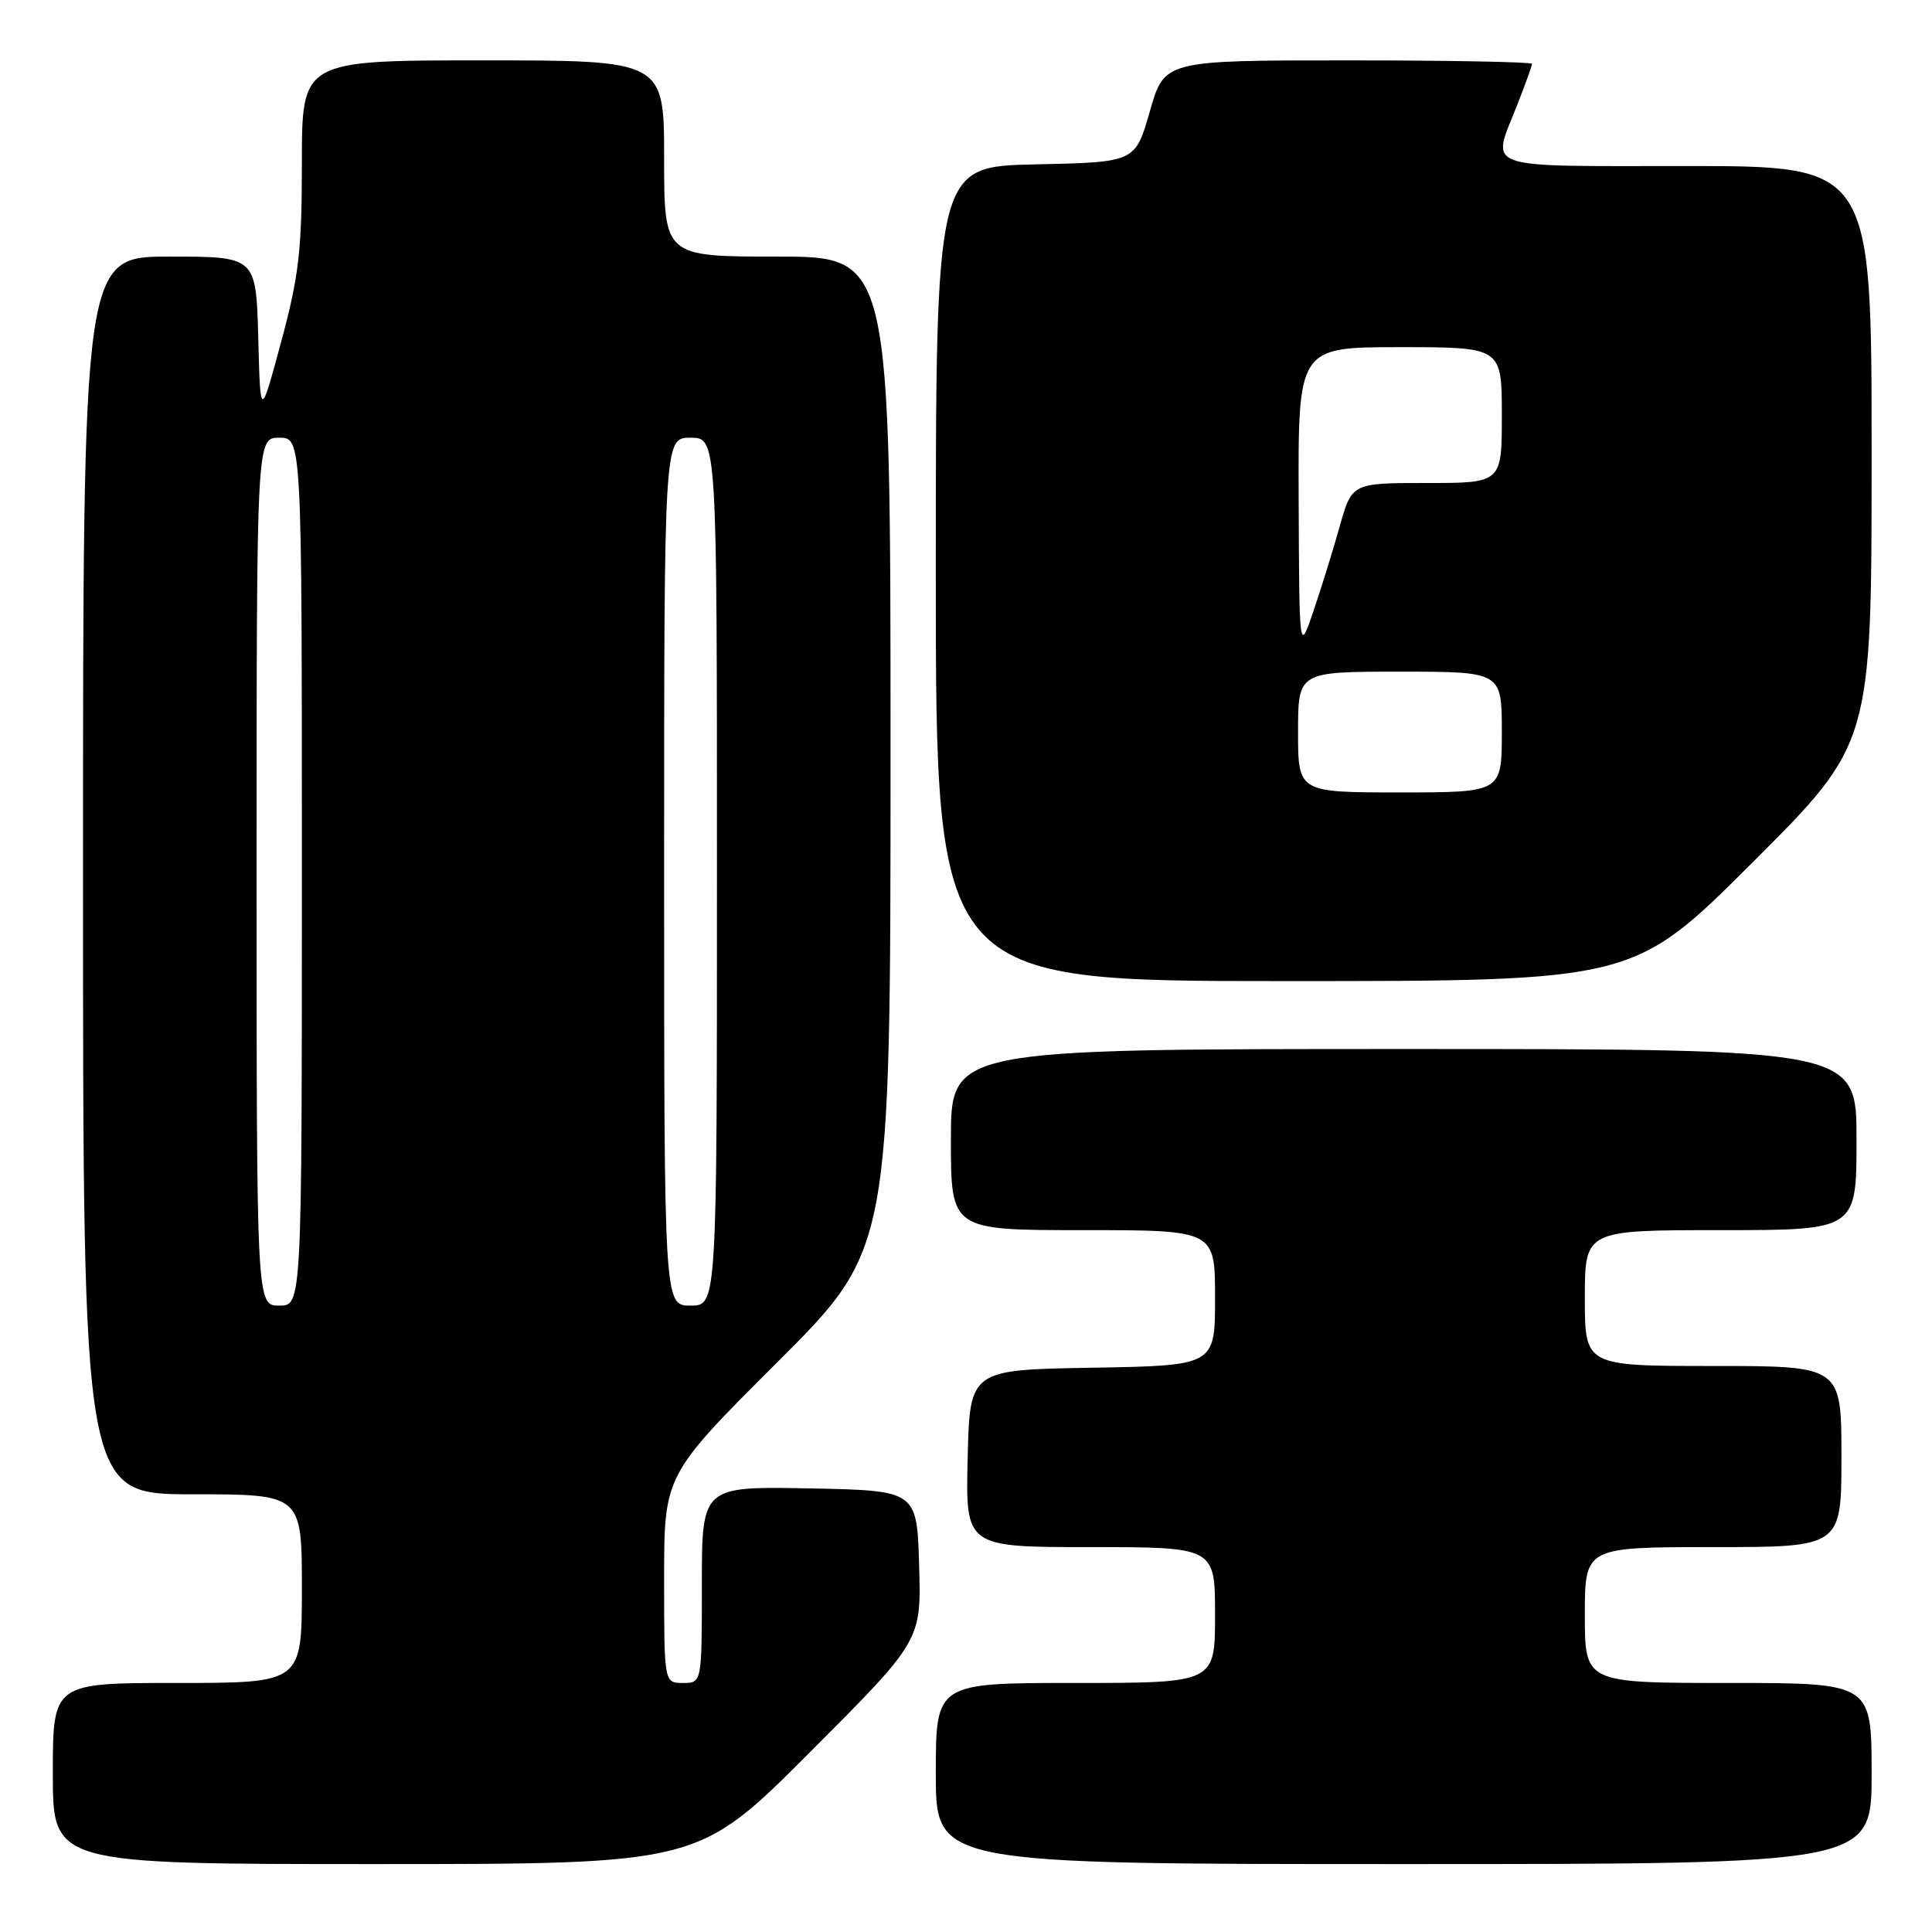 <?xml version="1.0" encoding="UTF-8" standalone="no"?>
<!DOCTYPE svg PUBLIC "-//W3C//DTD SVG 1.1//EN" "http://www.w3.org/Graphics/SVG/1.1/DTD/svg11.dtd" >
<svg xmlns="http://www.w3.org/2000/svg" xmlns:xlink="http://www.w3.org/1999/xlink" version="1.1" viewBox="0 0 256 256">
 <g >
 <path fill="currentColor"
d=" M 107.30 232.20 C 122.08 217.40 122.08 217.40 121.79 207.45 C 121.50 197.50 121.50 197.50 107.25 197.22 C 93.00 196.95 93.00 196.95 93.00 209.97 C 93.00 223.00 93.00 223.00 90.50 223.00 C 88.00 223.00 88.00 223.00 88.00 209.24 C 88.00 195.47 88.00 195.47 103.00 180.50 C 118.00 165.53 118.00 165.53 118.00 99.76 C 118.00 34.00 118.00 34.00 103.00 34.00 C 88.00 34.00 88.00 34.00 88.00 21.00 C 88.00 8.00 88.00 8.00 64.00 8.00 C 40.00 8.00 40.00 8.00 40.00 21.57 C 40.00 33.23 39.61 36.56 37.25 45.32 C 34.50 55.50 34.50 55.50 34.22 44.75 C 33.93 34.00 33.93 34.00 22.47 34.00 C 11.00 34.00 11.00 34.00 11.00 116.00 C 11.00 198.00 11.00 198.00 25.50 198.00 C 40.00 198.00 40.00 198.00 40.00 210.50 C 40.00 223.00 40.00 223.00 23.50 223.00 C 7.00 223.00 7.00 223.00 7.00 235.00 C 7.00 247.00 7.00 247.00 49.76 247.00 C 92.53 247.00 92.53 247.00 107.30 232.20 Z  M 248.00 235.00 C 248.00 223.00 248.00 223.00 229.00 223.00 C 210.00 223.00 210.00 223.00 210.00 214.00 C 210.00 205.00 210.00 205.00 227.00 205.00 C 244.00 205.00 244.00 205.00 244.00 193.00 C 244.00 181.00 244.00 181.00 227.00 181.00 C 210.00 181.00 210.00 181.00 210.00 172.00 C 210.00 163.00 210.00 163.00 228.00 163.00 C 246.00 163.00 246.00 163.00 246.00 151.00 C 246.00 139.00 246.00 139.00 186.00 139.00 C 126.00 139.00 126.00 139.00 126.00 151.00 C 126.00 163.00 126.00 163.00 143.50 163.00 C 161.00 163.00 161.00 163.00 161.00 171.98 C 161.00 180.95 161.00 180.95 144.75 181.23 C 128.50 181.50 128.50 181.50 128.22 193.25 C 127.94 205.00 127.94 205.00 144.47 205.00 C 161.00 205.00 161.00 205.00 161.00 214.00 C 161.00 223.00 161.00 223.00 142.50 223.00 C 124.00 223.00 124.00 223.00 124.00 235.00 C 124.00 247.00 124.00 247.00 186.00 247.00 C 248.00 247.00 248.00 247.00 248.00 235.00 Z  M 232.24 114.26 C 248.00 98.52 248.00 98.52 248.00 60.26 C 248.00 22.00 248.00 22.00 223.50 22.00 C 195.93 22.00 197.61 22.60 201.00 14.00 C 202.10 11.21 203.00 8.72 203.00 8.46 C 203.00 8.21 192.04 8.00 178.64 8.00 C 154.29 8.00 154.29 8.00 152.36 14.75 C 150.43 21.50 150.43 21.50 137.21 21.78 C 124.00 22.06 124.00 22.06 124.00 76.03 C 124.00 130.00 124.00 130.00 170.24 130.00 C 216.48 130.00 216.48 130.00 232.24 114.26 Z  M 34.00 115.50 C 34.00 58.00 34.00 58.00 37.00 58.00 C 40.00 58.00 40.00 58.00 40.00 115.50 C 40.00 173.00 40.00 173.00 37.00 173.00 C 34.00 173.00 34.00 173.00 34.00 115.50 Z  M 88.00 115.50 C 88.00 58.00 88.00 58.00 91.50 58.00 C 95.00 58.00 95.00 58.00 95.00 115.50 C 95.00 173.00 95.00 173.00 91.50 173.00 C 88.00 173.00 88.00 173.00 88.00 115.50 Z  M 172.00 97.00 C 172.00 89.00 172.00 89.00 185.50 89.00 C 199.00 89.00 199.00 89.00 199.00 97.00 C 199.00 105.00 199.00 105.00 185.50 105.00 C 172.00 105.00 172.00 105.00 172.00 97.00 Z  M 172.08 66.25 C 172.00 46.00 172.00 46.00 185.50 46.00 C 199.00 46.00 199.00 46.00 199.00 55.00 C 199.00 64.00 199.00 64.00 189.07 64.00 C 179.14 64.00 179.14 64.00 177.52 69.75 C 176.63 72.91 175.06 77.97 174.03 81.00 C 172.16 86.50 172.16 86.50 172.08 66.25 Z "/>
</g>
</svg>
